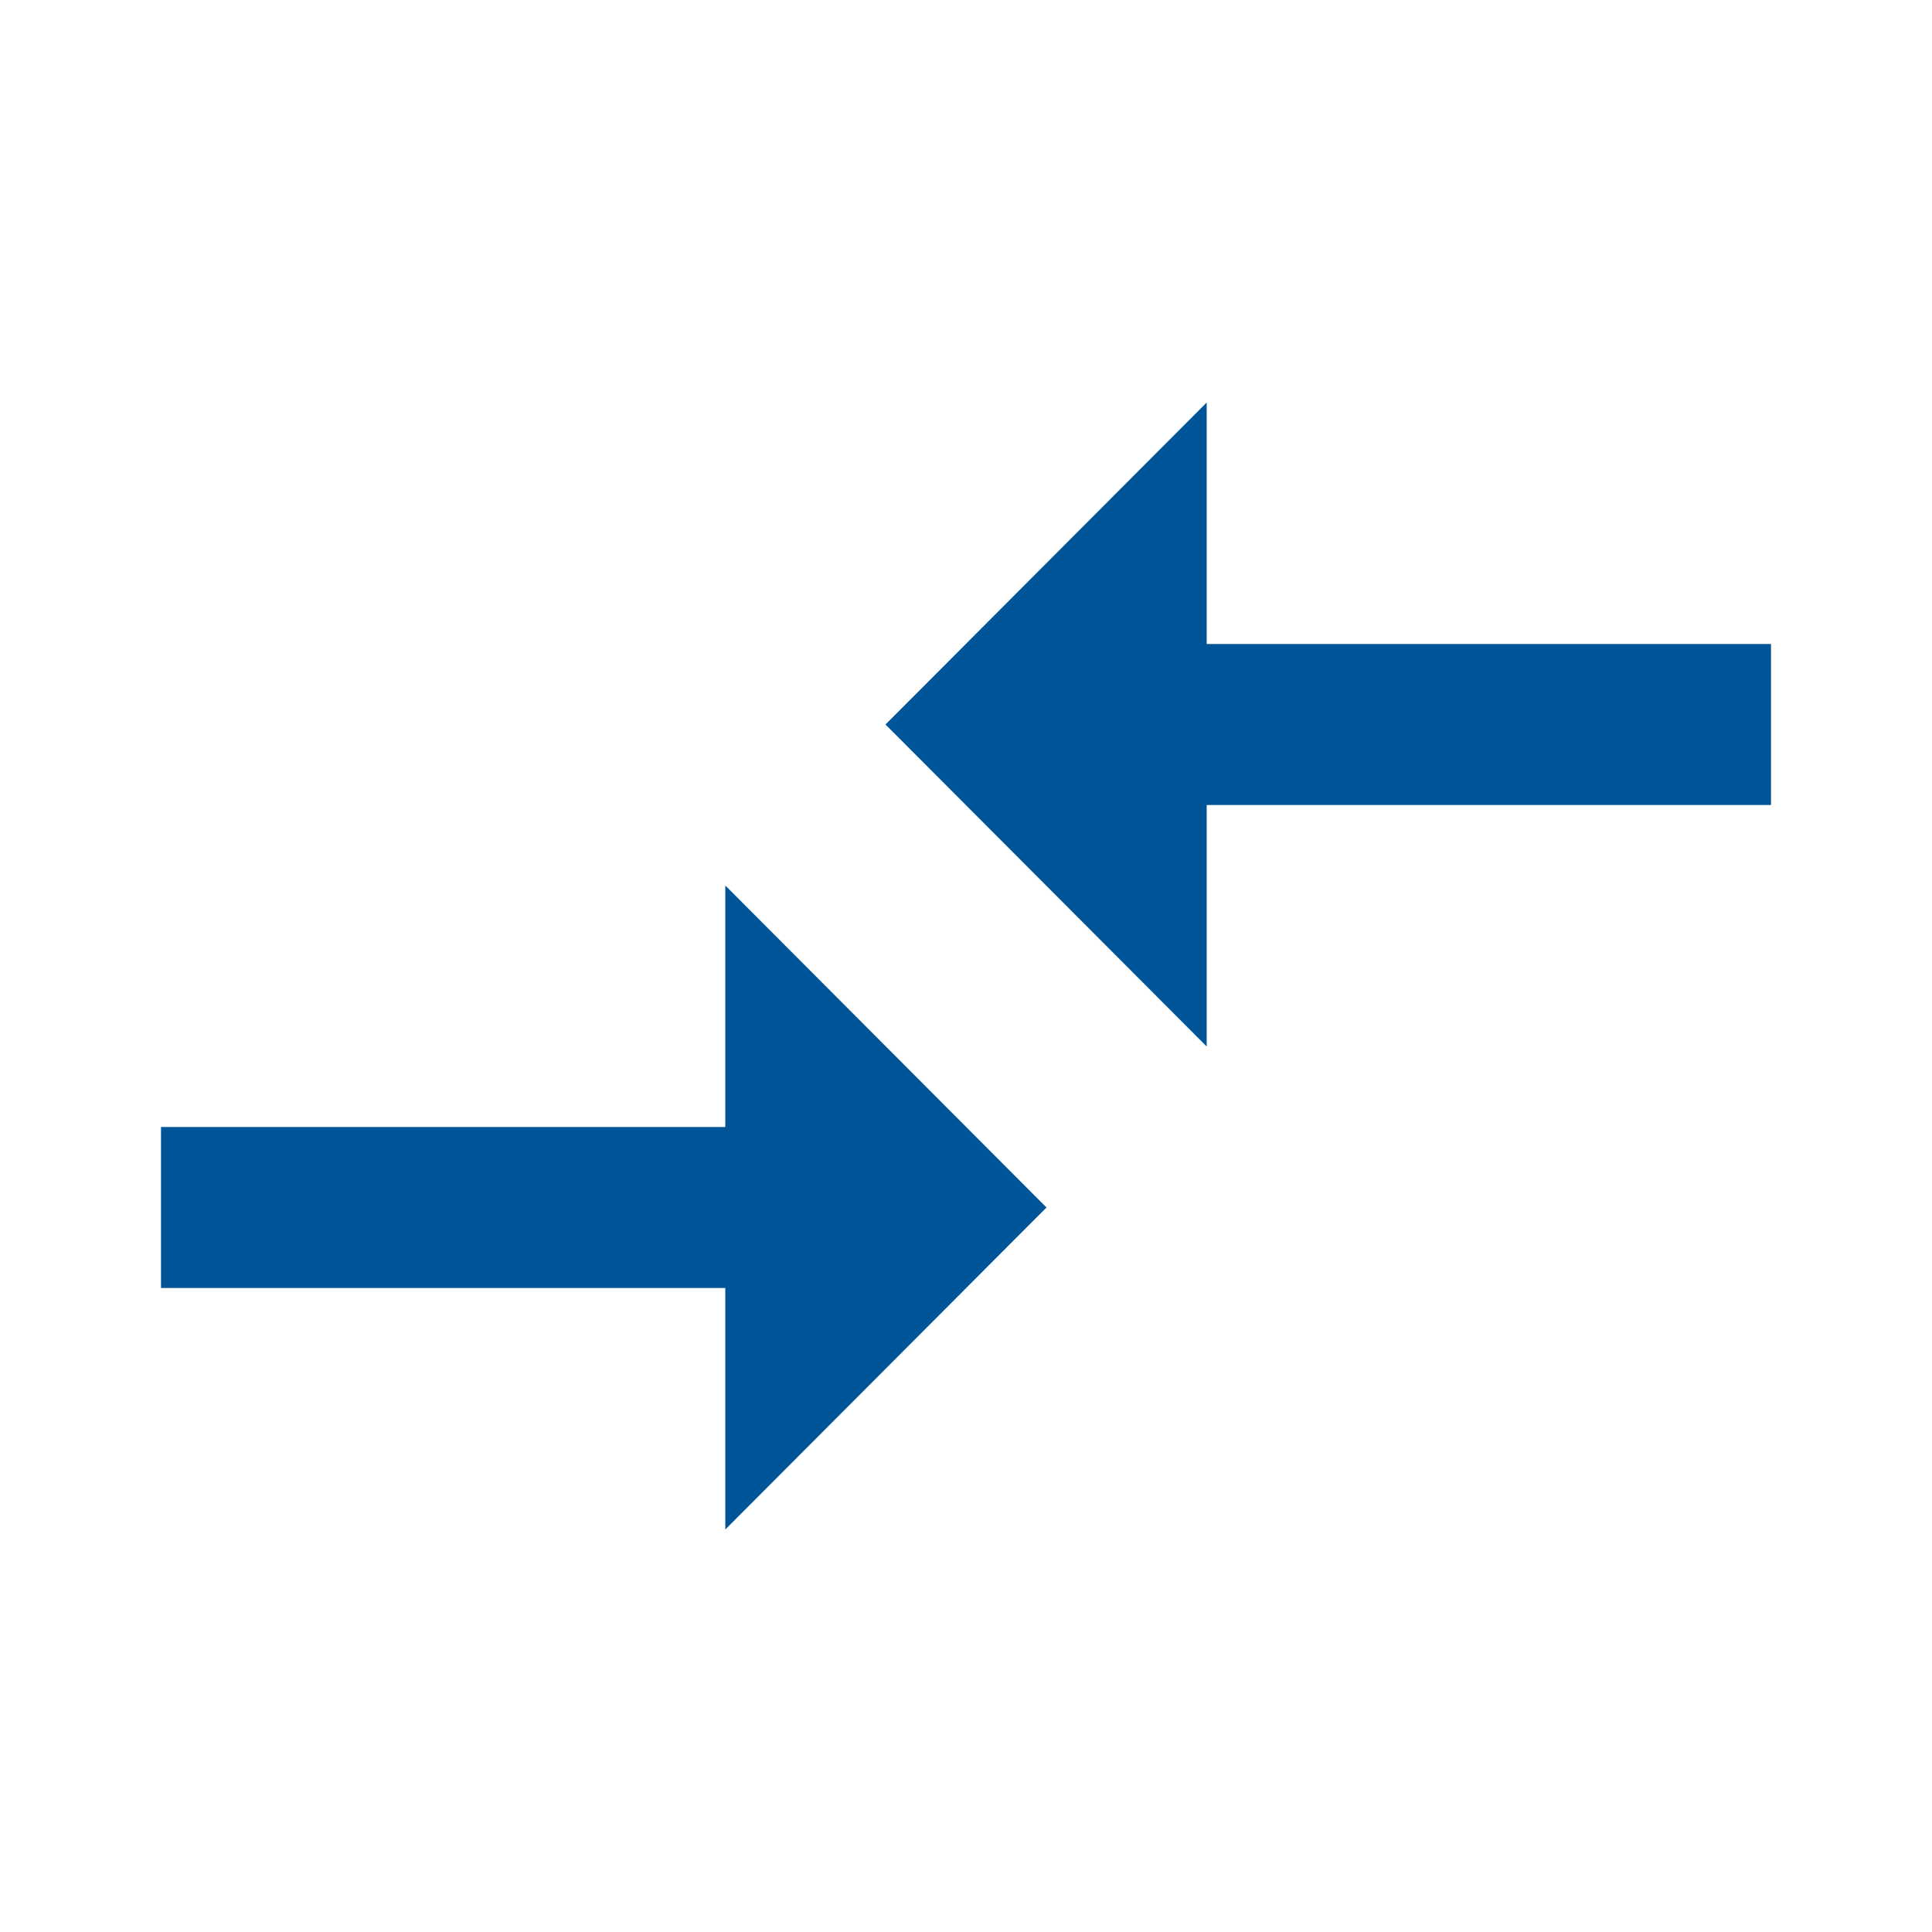 <svg xmlns="http://www.w3.org/2000/svg" xmlns:xlink="http://www.w3.org/1999/xlink" fill="#059" viewBox="0 0 24 24">
<defs>
<path id="a" d="M0 0h24v24H0V0z"></path>
</defs>
<clipPath id="b">
<use xlink:href="#a" overflow="visible"></use>
</clipPath>
<path class="notInList" clip-path="url(#b)" d="M9.01 14H2v2h7.01v3L13 15l-3.99-4v3zm5.98-1v-3H22V8h-7.01V5L11 9l3.99 4z"></path>
</svg>